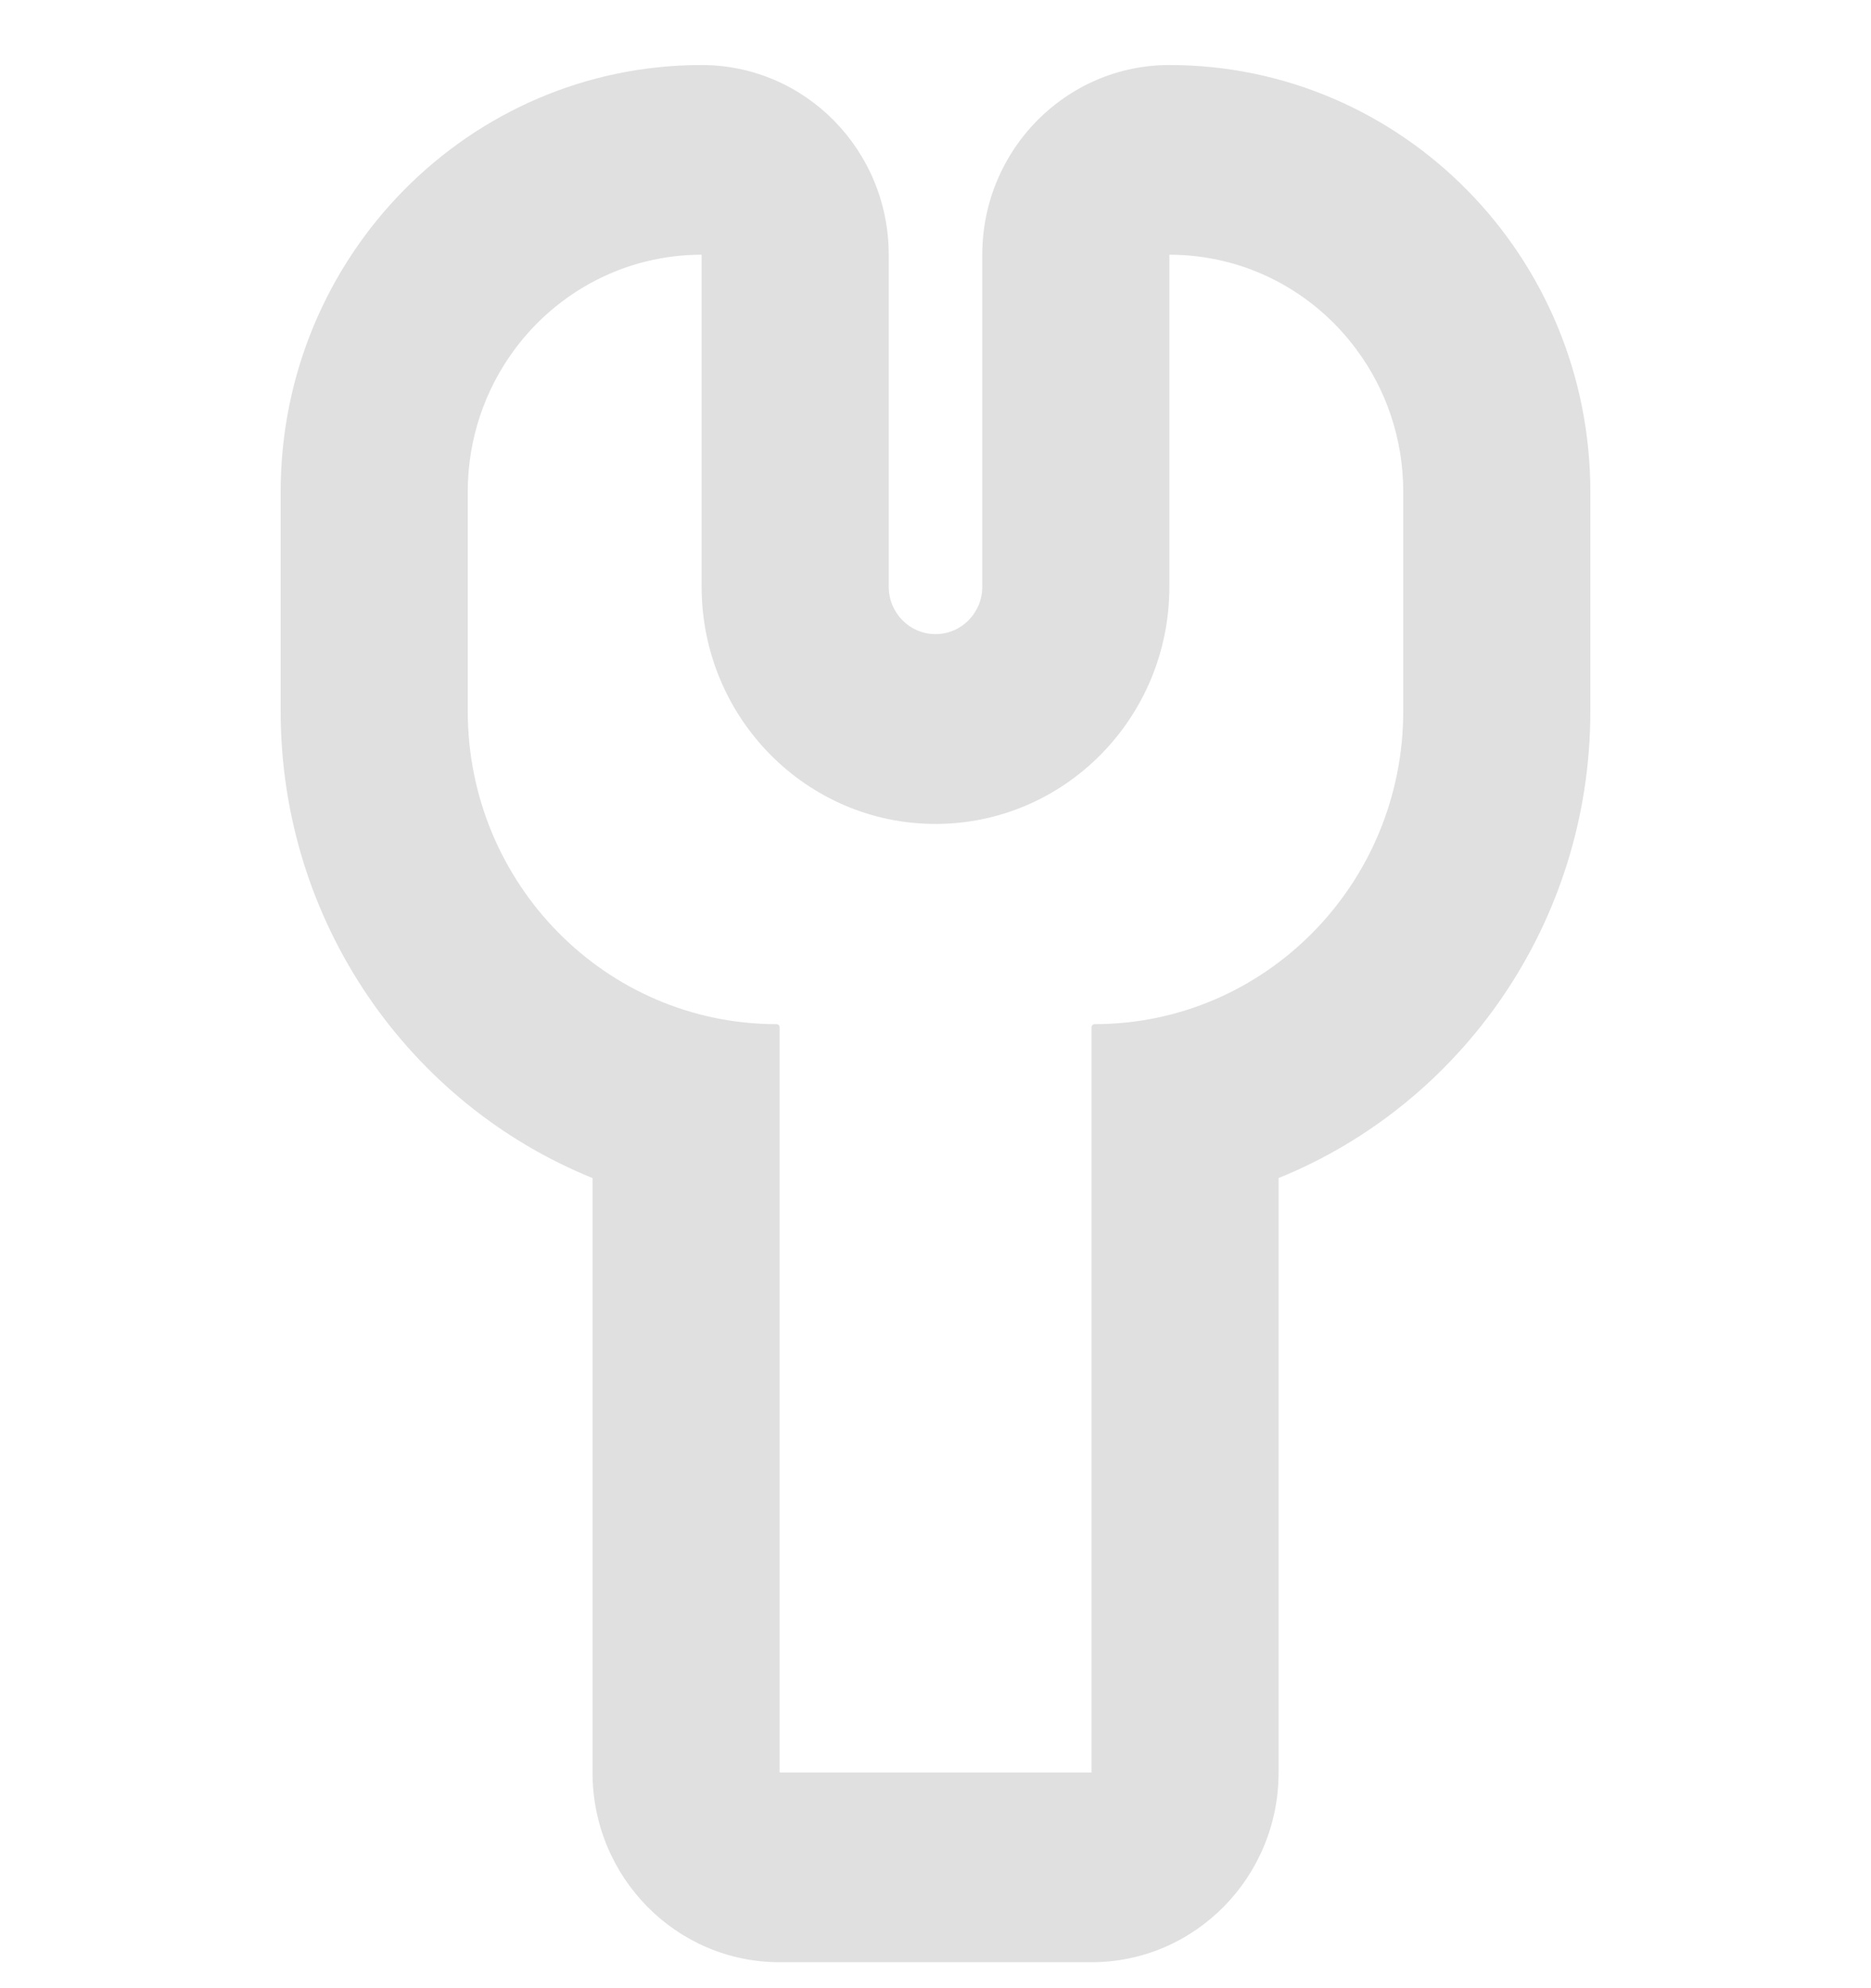 <svg width="16" height="17" viewBox="0 0 16 17" fill="none" xmlns="http://www.w3.org/2000/svg">
<g clip-path="url(#clip0)">
<path fill-rule="evenodd" clip-rule="evenodd" d="M6.667 16.778C5.783 16.778 5.067 16.052 5.067 15.156V10.073C3.504 9.44 2.4 7.891 2.4 6.08V4.206C2.4 2.19 4.012 0.556 6 0.556C6.884 0.556 7.6 1.282 7.6 2.178V5.017C7.6 5.241 7.779 5.422 8 5.422C8.221 5.422 8.4 5.241 8.4 5.017V2.178C8.4 1.282 9.117 0.556 10 0.556C11.989 0.556 13.6 2.19 13.6 4.206V6.08C13.6 7.891 12.496 9.44 10.934 10.073V15.156C10.934 16.052 10.217 16.778 9.334 16.778H6.667ZM9.334 15.156H6.667V8.784C6.667 8.769 6.655 8.757 6.641 8.757C5.182 8.757 4 7.558 4 6.08V4.206C4 3.749 4.149 3.328 4.4 2.989C4.765 2.496 5.346 2.178 6 2.178V5.017C6 6.137 6.896 7.045 8 7.045C9.105 7.045 10 6.137 10 5.017V2.178C10.655 2.178 11.236 2.496 11.6 2.989C11.852 3.328 12 3.749 12 4.206V6.08C12 7.558 10.818 8.757 9.36 8.757C9.346 8.757 9.334 8.769 9.334 8.784V15.156Z" fill="#E0E0E0"/>
</g>
<defs>
<clipPath id="clip0">
<rect width="16" height="16.222" fill="white" transform="translate(0 0.556)"/>
</clipPath>
</defs>
</svg>
